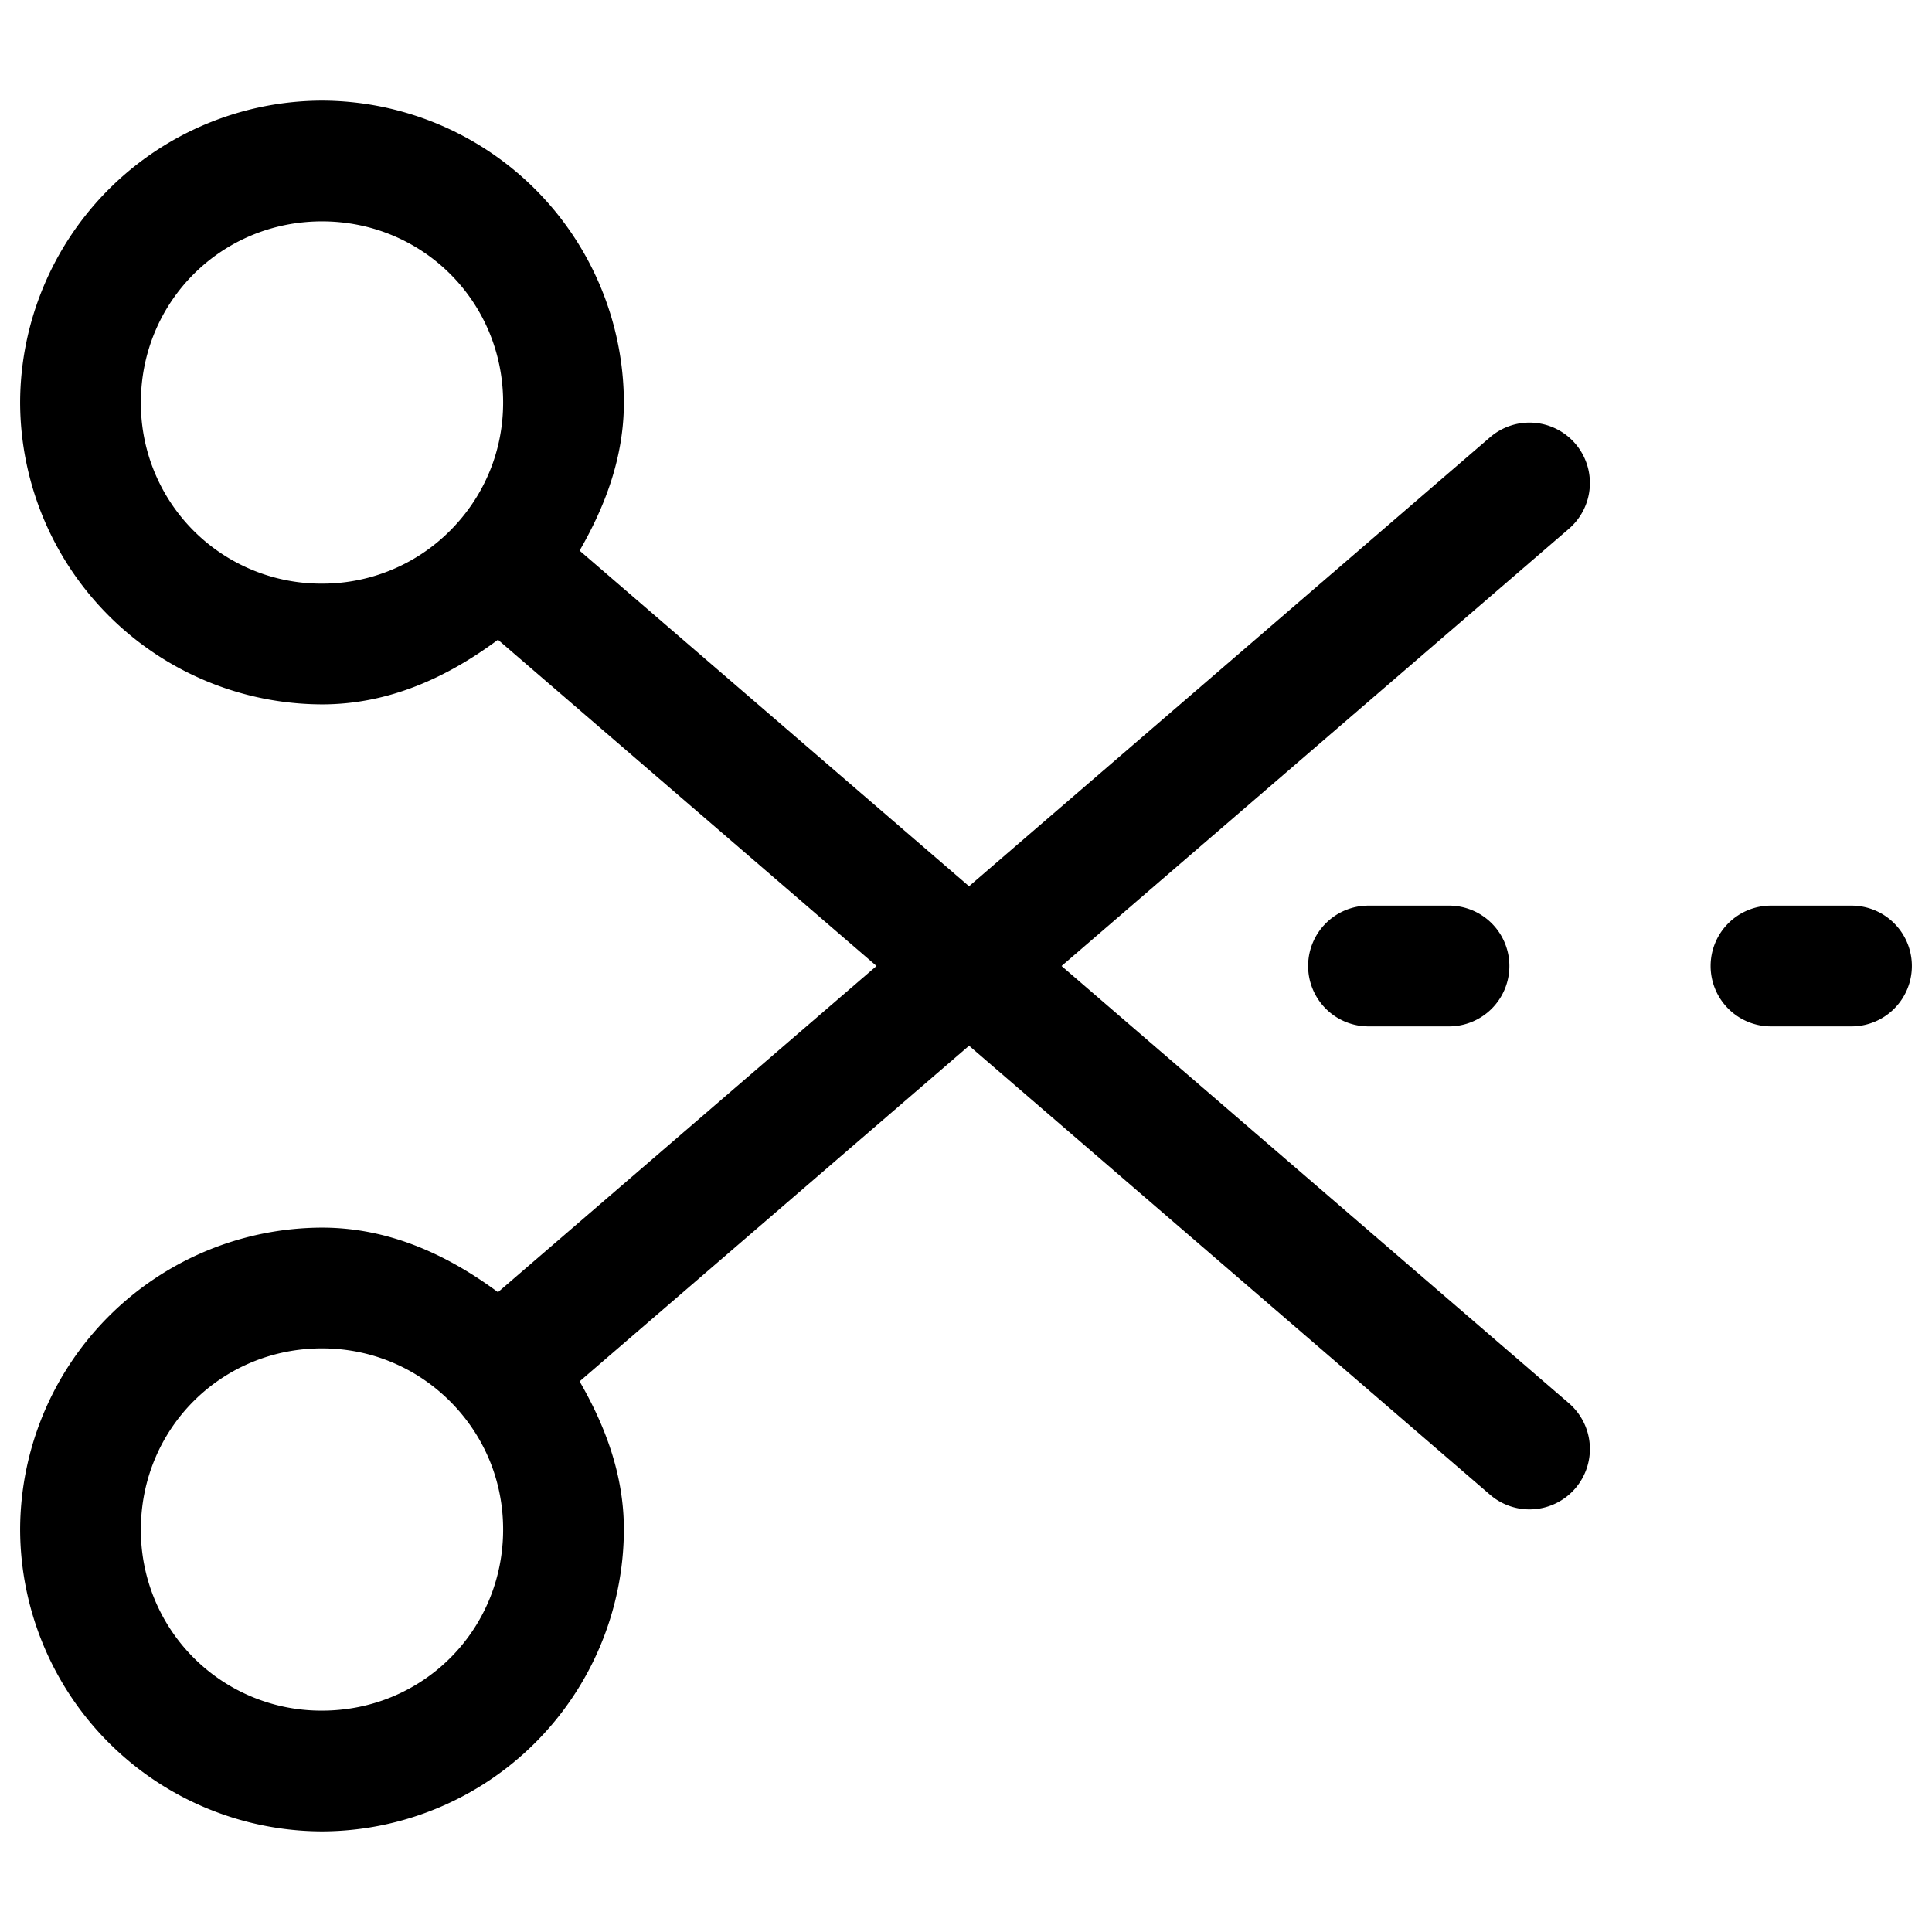 <svg xmlns="http://www.w3.org/2000/svg" width="24" height="24" fill="none" stroke-width="1.5" viewBox="0 0 24 24">
    <path d="M17 11.25a.75.75 0 0 0-.75.75.75.75 0 0 0 .75.75h1a.75.75 0 0 0 .75-.75.75.75 0 0 0-.75-.75h-.5zM22 11.25a.75.75 0 0 0-.75.75.75.75 0 0 0 .75.75h1a.75.75 0 0 0 .75-.75.75.75 0 0 0-.75-.75h-.5zM4 1.25A3.76 3.76 0 0 0 .25 5 3.76 3.76 0 0 0 4 8.75c.834 0 1.56-.338 2.186-.803L18.51 18.568a.75.75 0 0 0 1.058-.078.75.75 0 0 0-.078-1.058L7.2 6.84c.318-.552.55-1.16.55-1.84A3.76 3.76 0 0 0 4 1.25m0 1.5c1.252 0 2.25.998 2.25 2.25 0 .58-.215 1.101-.572 1.5A2.24 2.24 0 0 1 4 7.25 2.24 2.24 0 0 1 1.75 5c0-1.252.998-2.25 2.25-2.25" style="color:#000;fill:currentColor;stroke-linecap:round;stroke-linejoin:round;-inkscape-stroke:none"/>
    <path d="M18.51 5.432 6.186 16.052C5.56 15.589 4.834 15.25 4 15.25A3.76 3.76 0 0 0 .25 19 3.76 3.76 0 0 0 4 22.75 3.76 3.76 0 0 0 7.75 19c0-.68-.232-1.288-.55-1.84L19.49 6.568a.75.75 0 0 0 .078-1.058.75.75 0 0 0-1.058-.078M4 16.75c.671 0 1.265.289 1.678.75.357.399.572.92.572 1.5 0 1.252-.998 2.25-2.25 2.25A2.24 2.24 0 0 1 1.75 19c0-1.252.998-2.25 2.25-2.25" style="color:#000;fill:currentColor;stroke-linecap:round;stroke-linejoin:round;-inkscape-stroke:none"/>
</svg>

